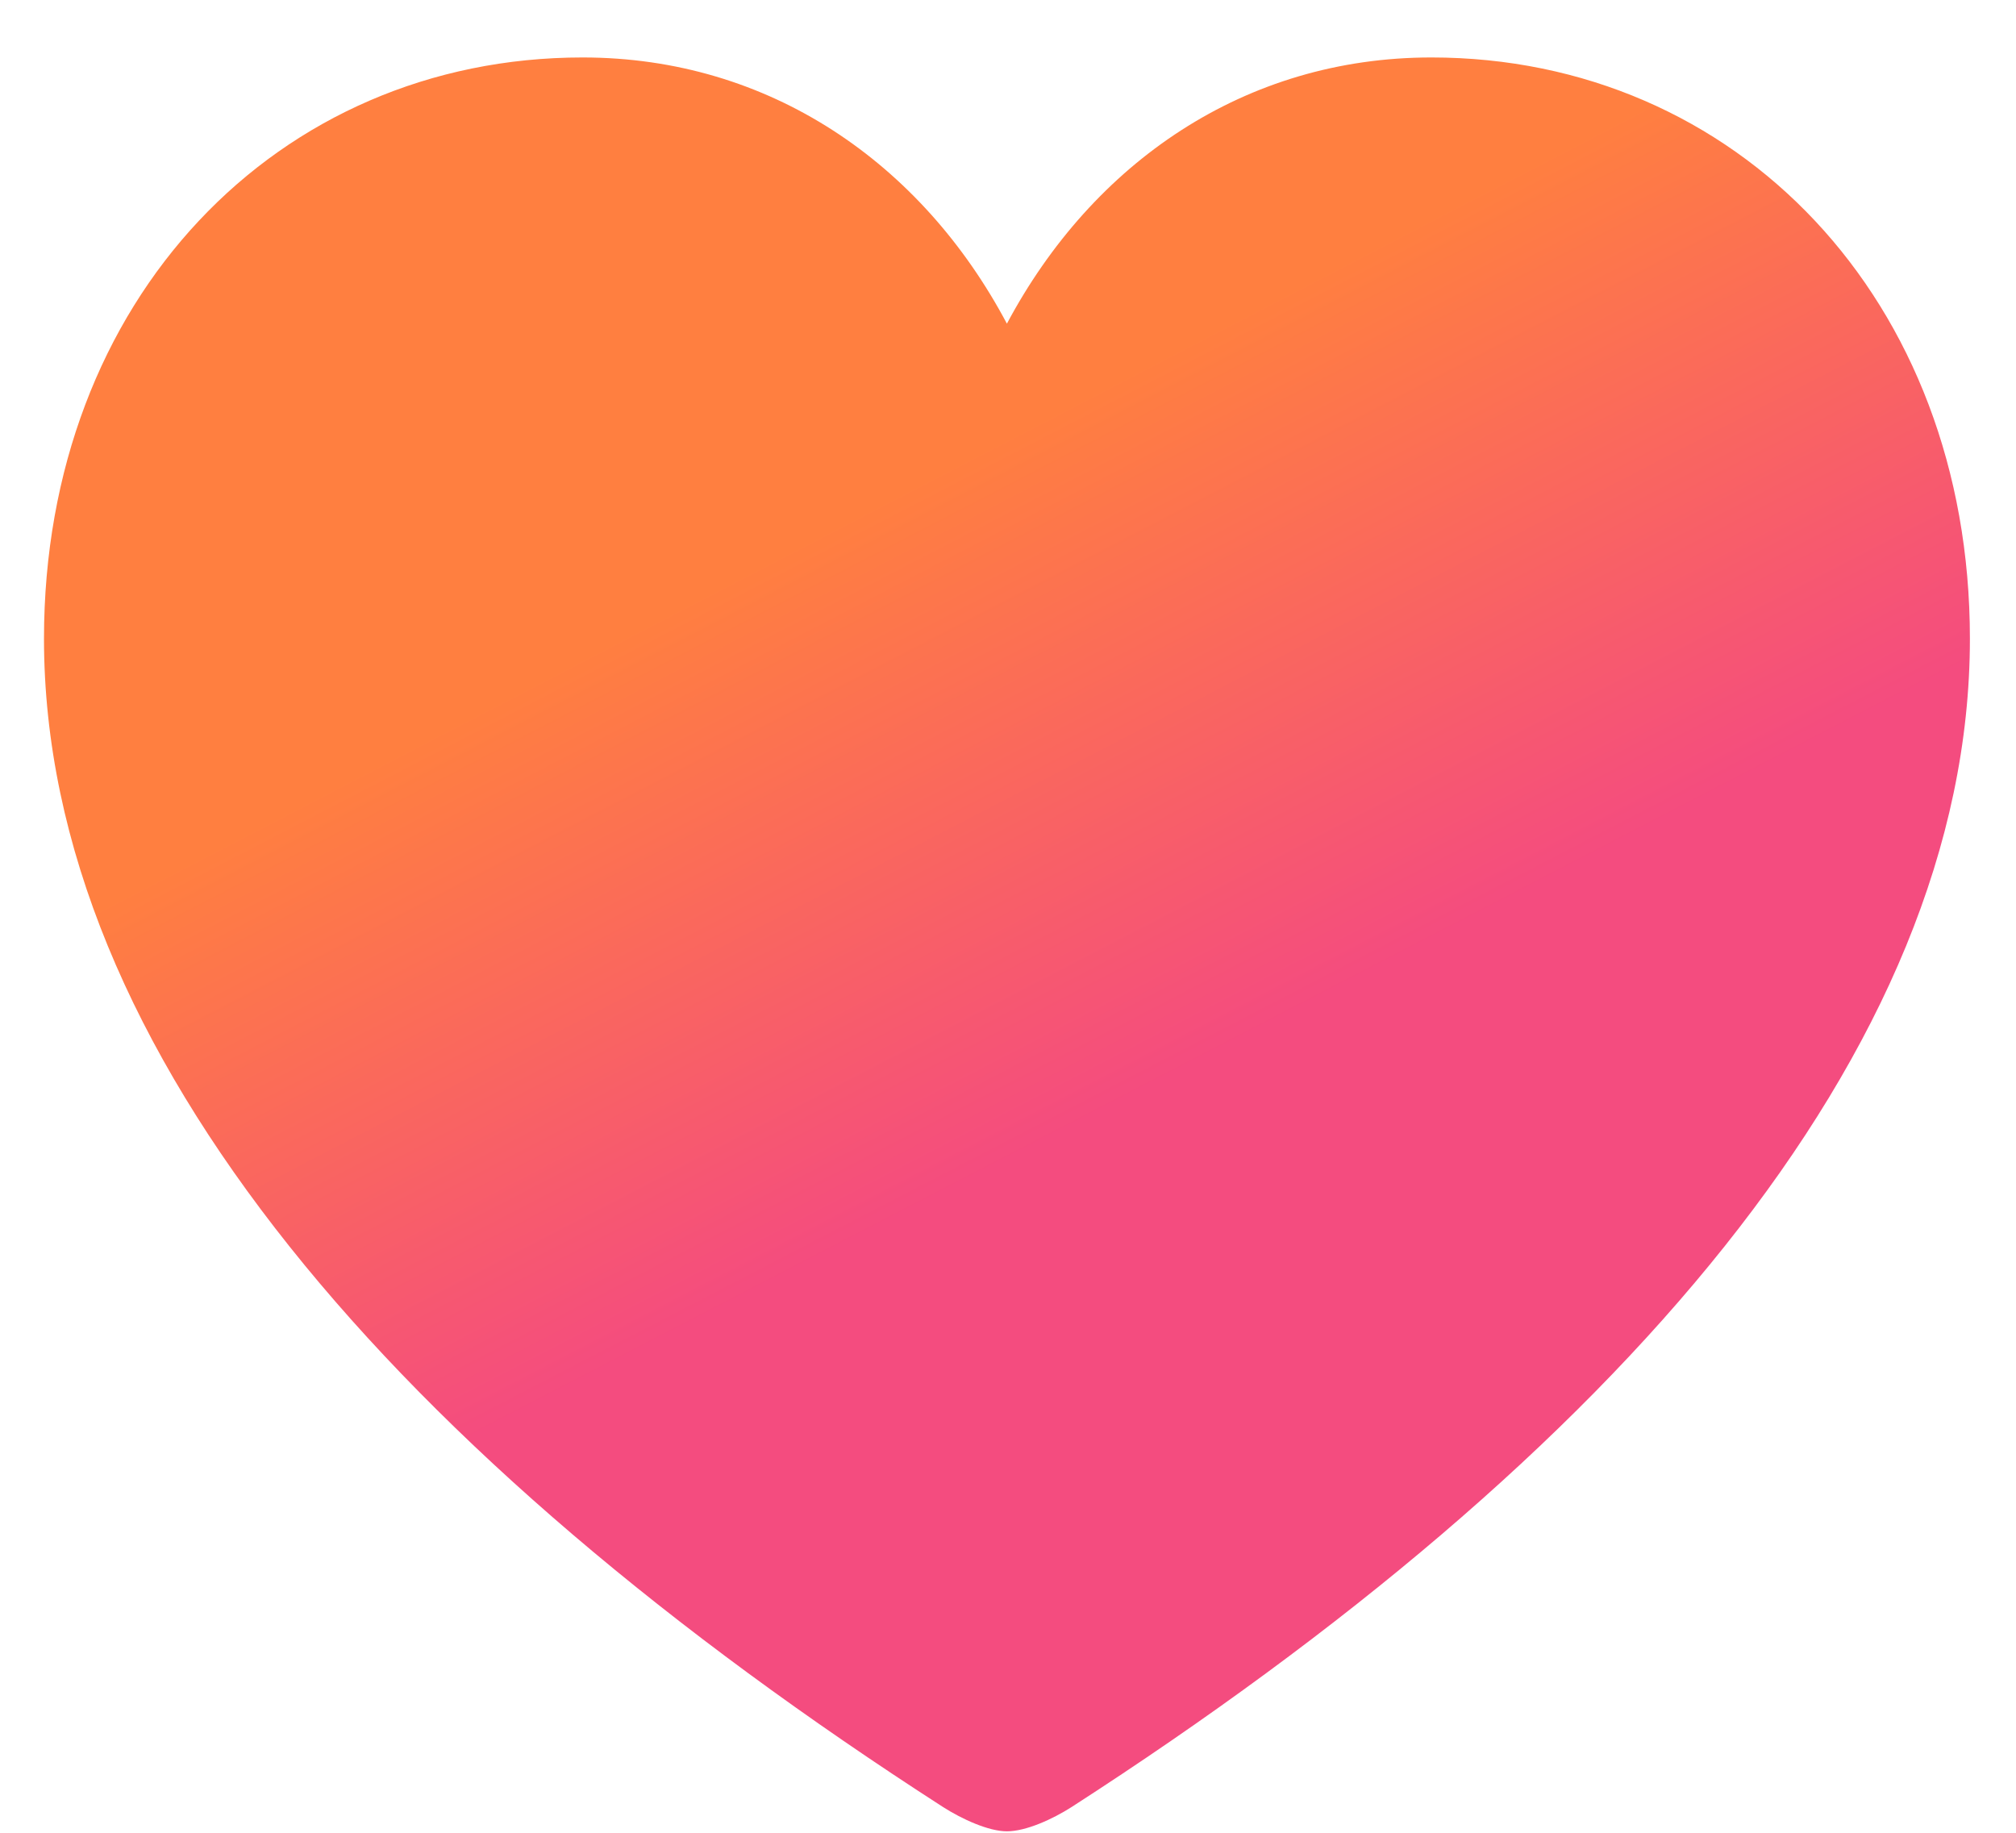 <?xml version="1.0" encoding="UTF-8"?>
<svg width="22px" height="20px" viewBox="0 0 22 20" version="1.1" xmlns="http://www.w3.org/2000/svg" xmlns:xlink="http://www.w3.org/1999/xlink">
    <title>summary active - icon</title>
    <defs>
        <linearGradient x1="37.692%" y1="28.195%" x2="55.549%" y2="59.17%" id="linearGradient-1">
            <stop stop-color="#FF7F40" offset="0%"></stop>
            <stop stop-color="#F44C7F" offset="100%"></stop>
        </linearGradient>
    </defs>
    <g id="Design" stroke="none" stroke-width="1" fill="none" fill-rule="evenodd">
        <g id="Browse" transform="translate(-81, -673)" fill="url(#linearGradient-1)" fill-rule="nonzero">
            <path d="M91.988,692.984 C92.196,692.984 92.486,692.852 92.694,692.719 C98.629,688.892 102.497,684.476 102.497,679.969 C102.497,676.267 99.949,673.627 96.62,673.627 C94.587,673.627 92.926,674.772 91.988,676.532 C91.059,674.781 89.399,673.627 87.357,673.627 C84.028,673.627 81.48,676.267 81.48,679.969 C81.48,684.476 85.348,688.892 91.291,692.719 C91.499,692.852 91.789,692.984 91.988,692.984 Z" id="summary-active---icon"></path>
        </g>
    </g>
</svg>